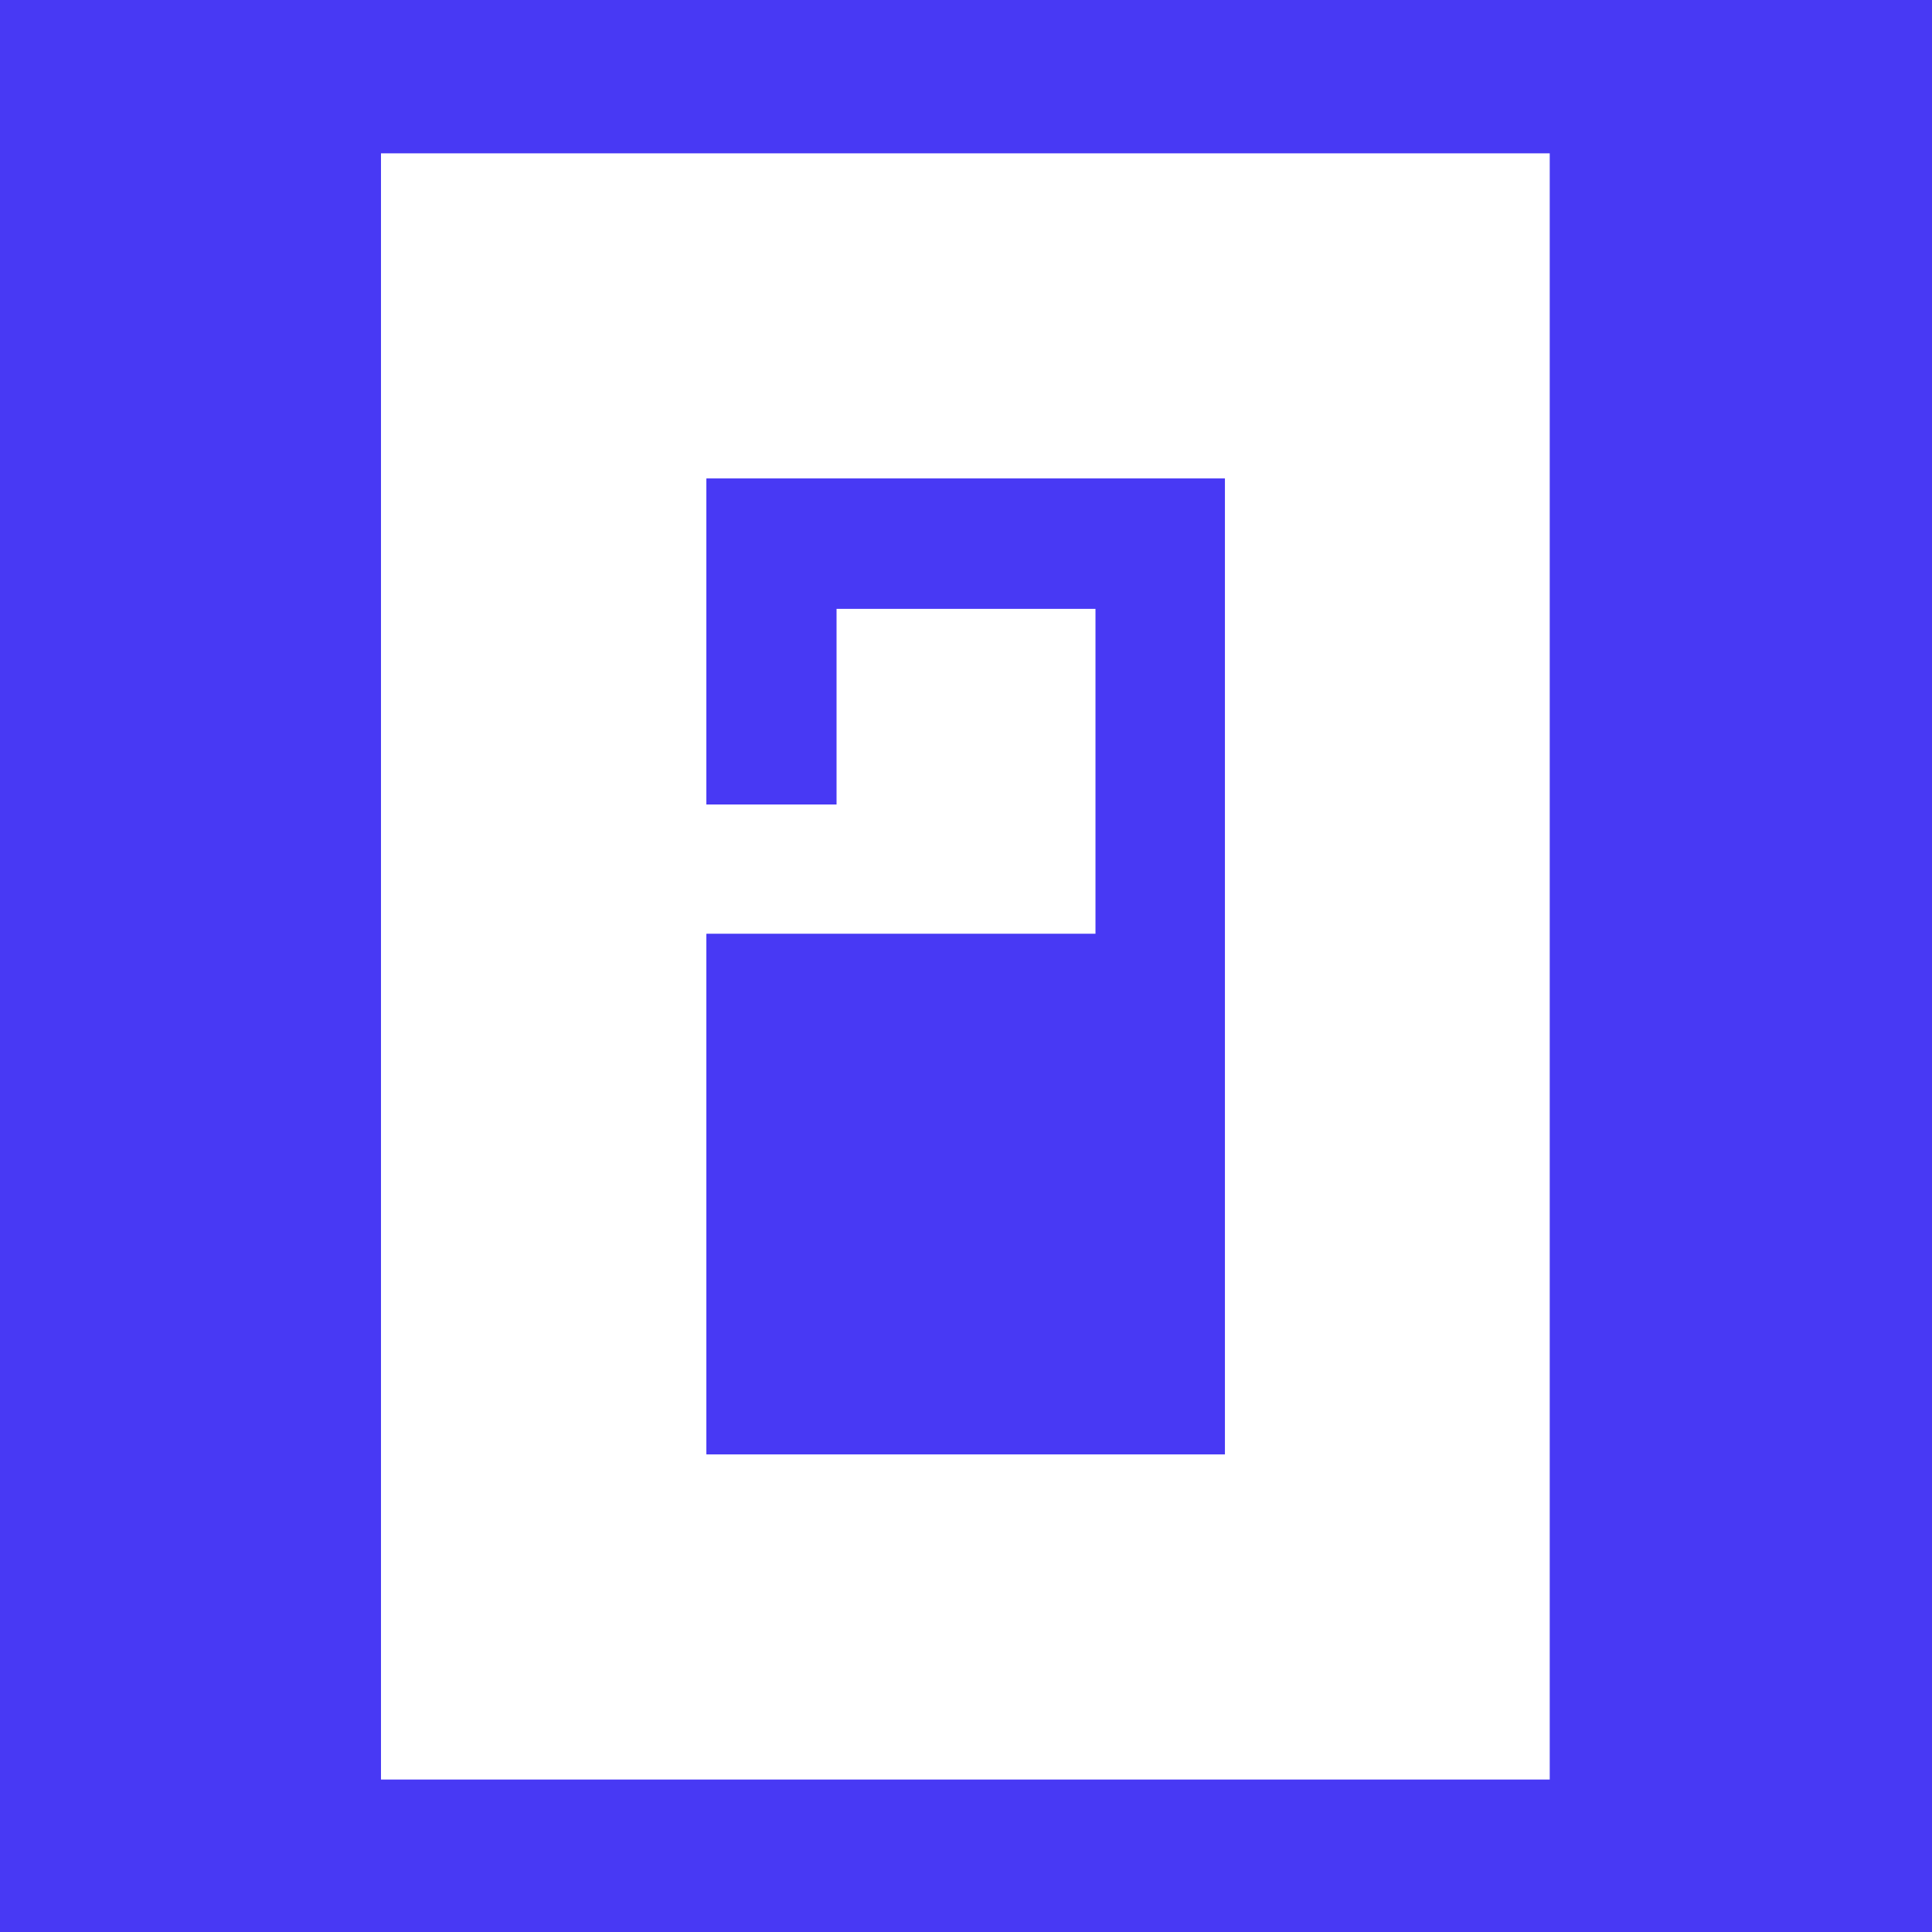 <svg xmlns="http://www.w3.org/2000/svg" xmlns:xlink="http://www.w3.org/1999/xlink" width="500" zoomAndPan="magnify" viewBox="0 0 375 375" height="500" preserveAspectRatio="xMidYMid meet" version="1.0"><rect x="-37.5" width="450" fill="#ffffff" y="-37.5" height="450" fill-opacity="1"/><rect x="-37.5" width="450" fill="#4839f4" y="-37.5" height="450" fill-opacity="1"/><rect x="-37.5" width="450" fill="#ffffff" y="-37.5" height="450" fill-opacity="1"/><rect x="-37.5" width="450" fill="#4839f4" y="-37.5" height="450" fill-opacity="1"/><path fill="#ffffff" d="M 73.949 29.762 L 73.949 345.406 L 300.801 345.406 L 300.801 29.762 Z M 137.125 282.277 L 137.125 181.273 L 212.66 181.273 L 212.66 118.145 L 162.344 118.145 L 162.344 156.148 L 137.125 156.148 L 137.125 92.891 L 237.754 92.891 L 237.754 282.277 Z M 137.125 282.277 " fill-opacity="1" fill-rule="nonzero"/><path fill="#4839f4" d="M 137.125 282.277 L 137.125 181.273 L 212.66 181.273 L 212.66 118.145 L 162.344 118.145 L 162.344 156.148 L 137.125 156.148 L 137.125 92.891 L 237.754 92.891 L 237.754 282.277 Z M 137.125 282.277 " fill-opacity="1" fill-rule="nonzero"/></svg>